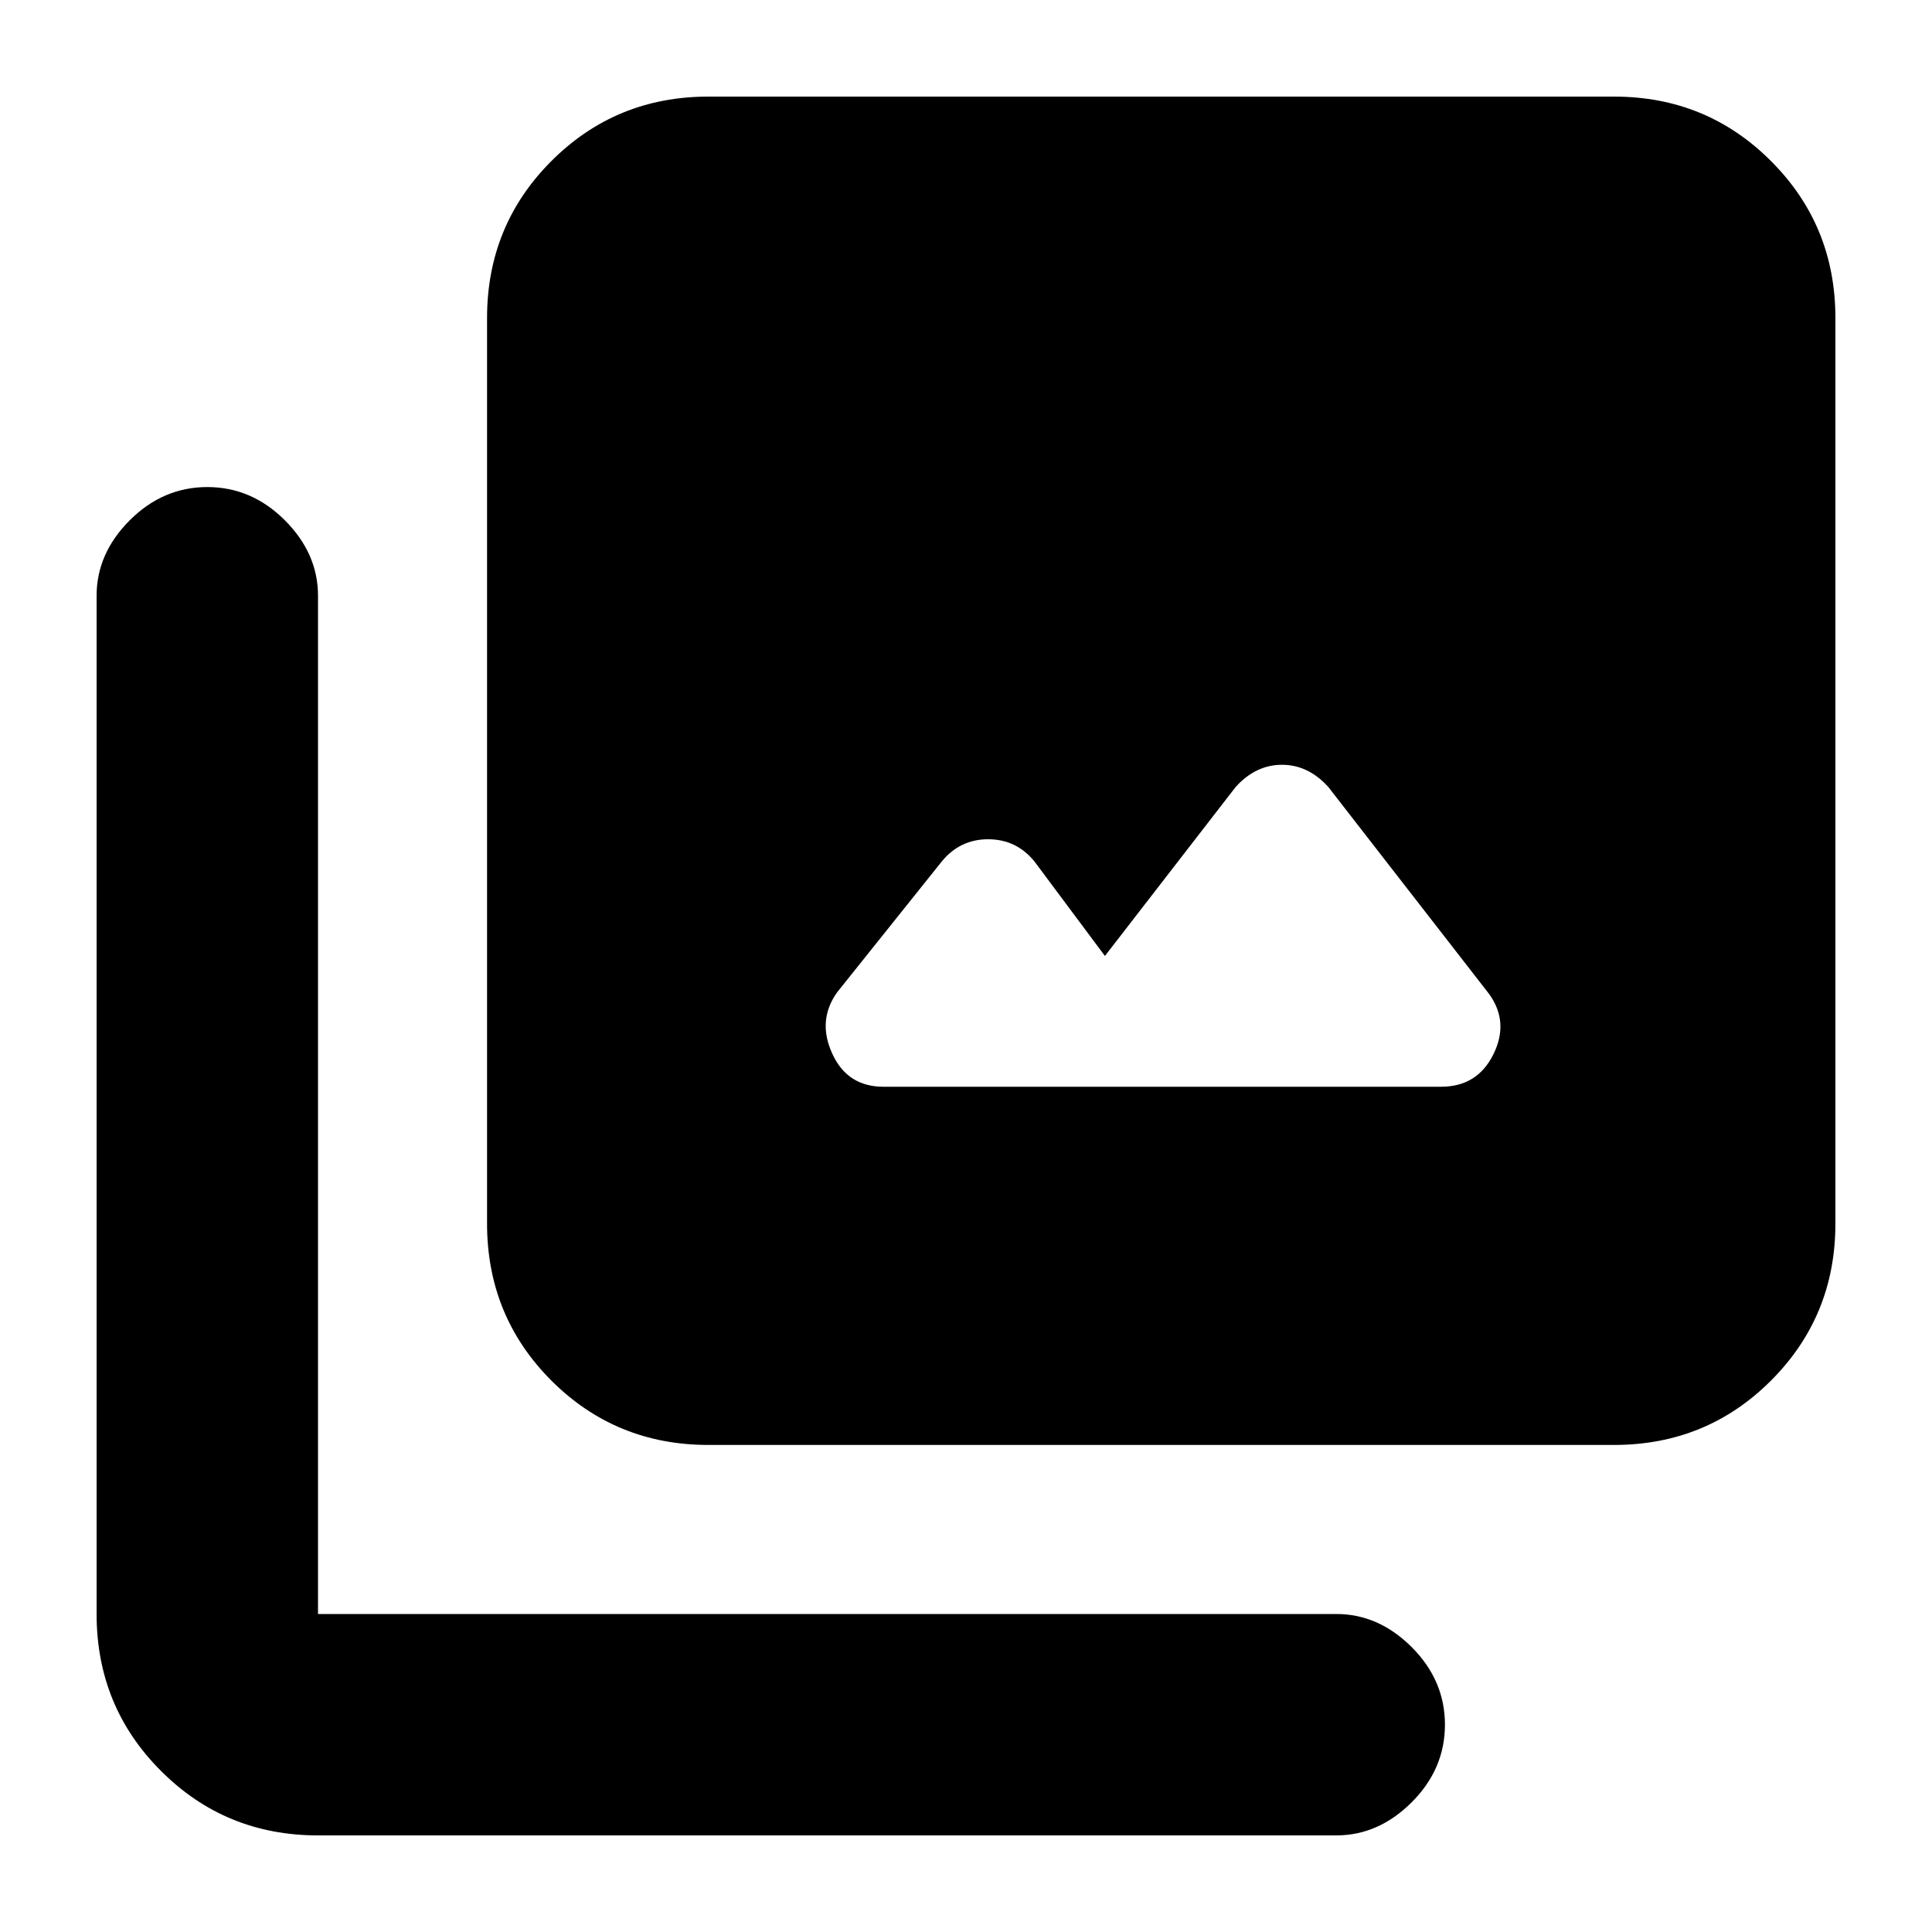 <svg xmlns="http://www.w3.org/2000/svg" height="20" width="20"><path d="M9.146 11.25H14.917Q15.292 11.25 15.458 10.917Q15.625 10.583 15.417 10.292L13.75 8.146Q13.542 7.917 13.271 7.917Q13 7.917 12.792 8.146L11.438 9.896L10.708 8.917Q10.521 8.688 10.229 8.688Q9.938 8.688 9.75 8.917L8.667 10.271Q8.458 10.562 8.615 10.906Q8.771 11.25 9.146 11.25ZM7.333 14.958Q6.375 14.958 5.708 14.292Q5.042 13.625 5.042 12.667V3.292Q5.042 2.333 5.708 1.667Q6.375 1 7.333 1H16.708Q17.667 1 18.333 1.667Q19 2.333 19 3.292V12.667Q19 13.625 18.333 14.292Q17.667 14.958 16.708 14.958ZM3.292 19Q2.333 19 1.667 18.333Q1 17.667 1 16.708V6.167Q1 5.729 1.344 5.385Q1.688 5.042 2.146 5.042Q2.604 5.042 2.948 5.385Q3.292 5.729 3.292 6.167V16.708Q3.292 16.708 3.292 16.708Q3.292 16.708 3.292 16.708H13.833Q14.271 16.708 14.615 17.052Q14.958 17.396 14.958 17.854Q14.958 18.312 14.615 18.656Q14.271 19 13.833 19Z"/></svg>